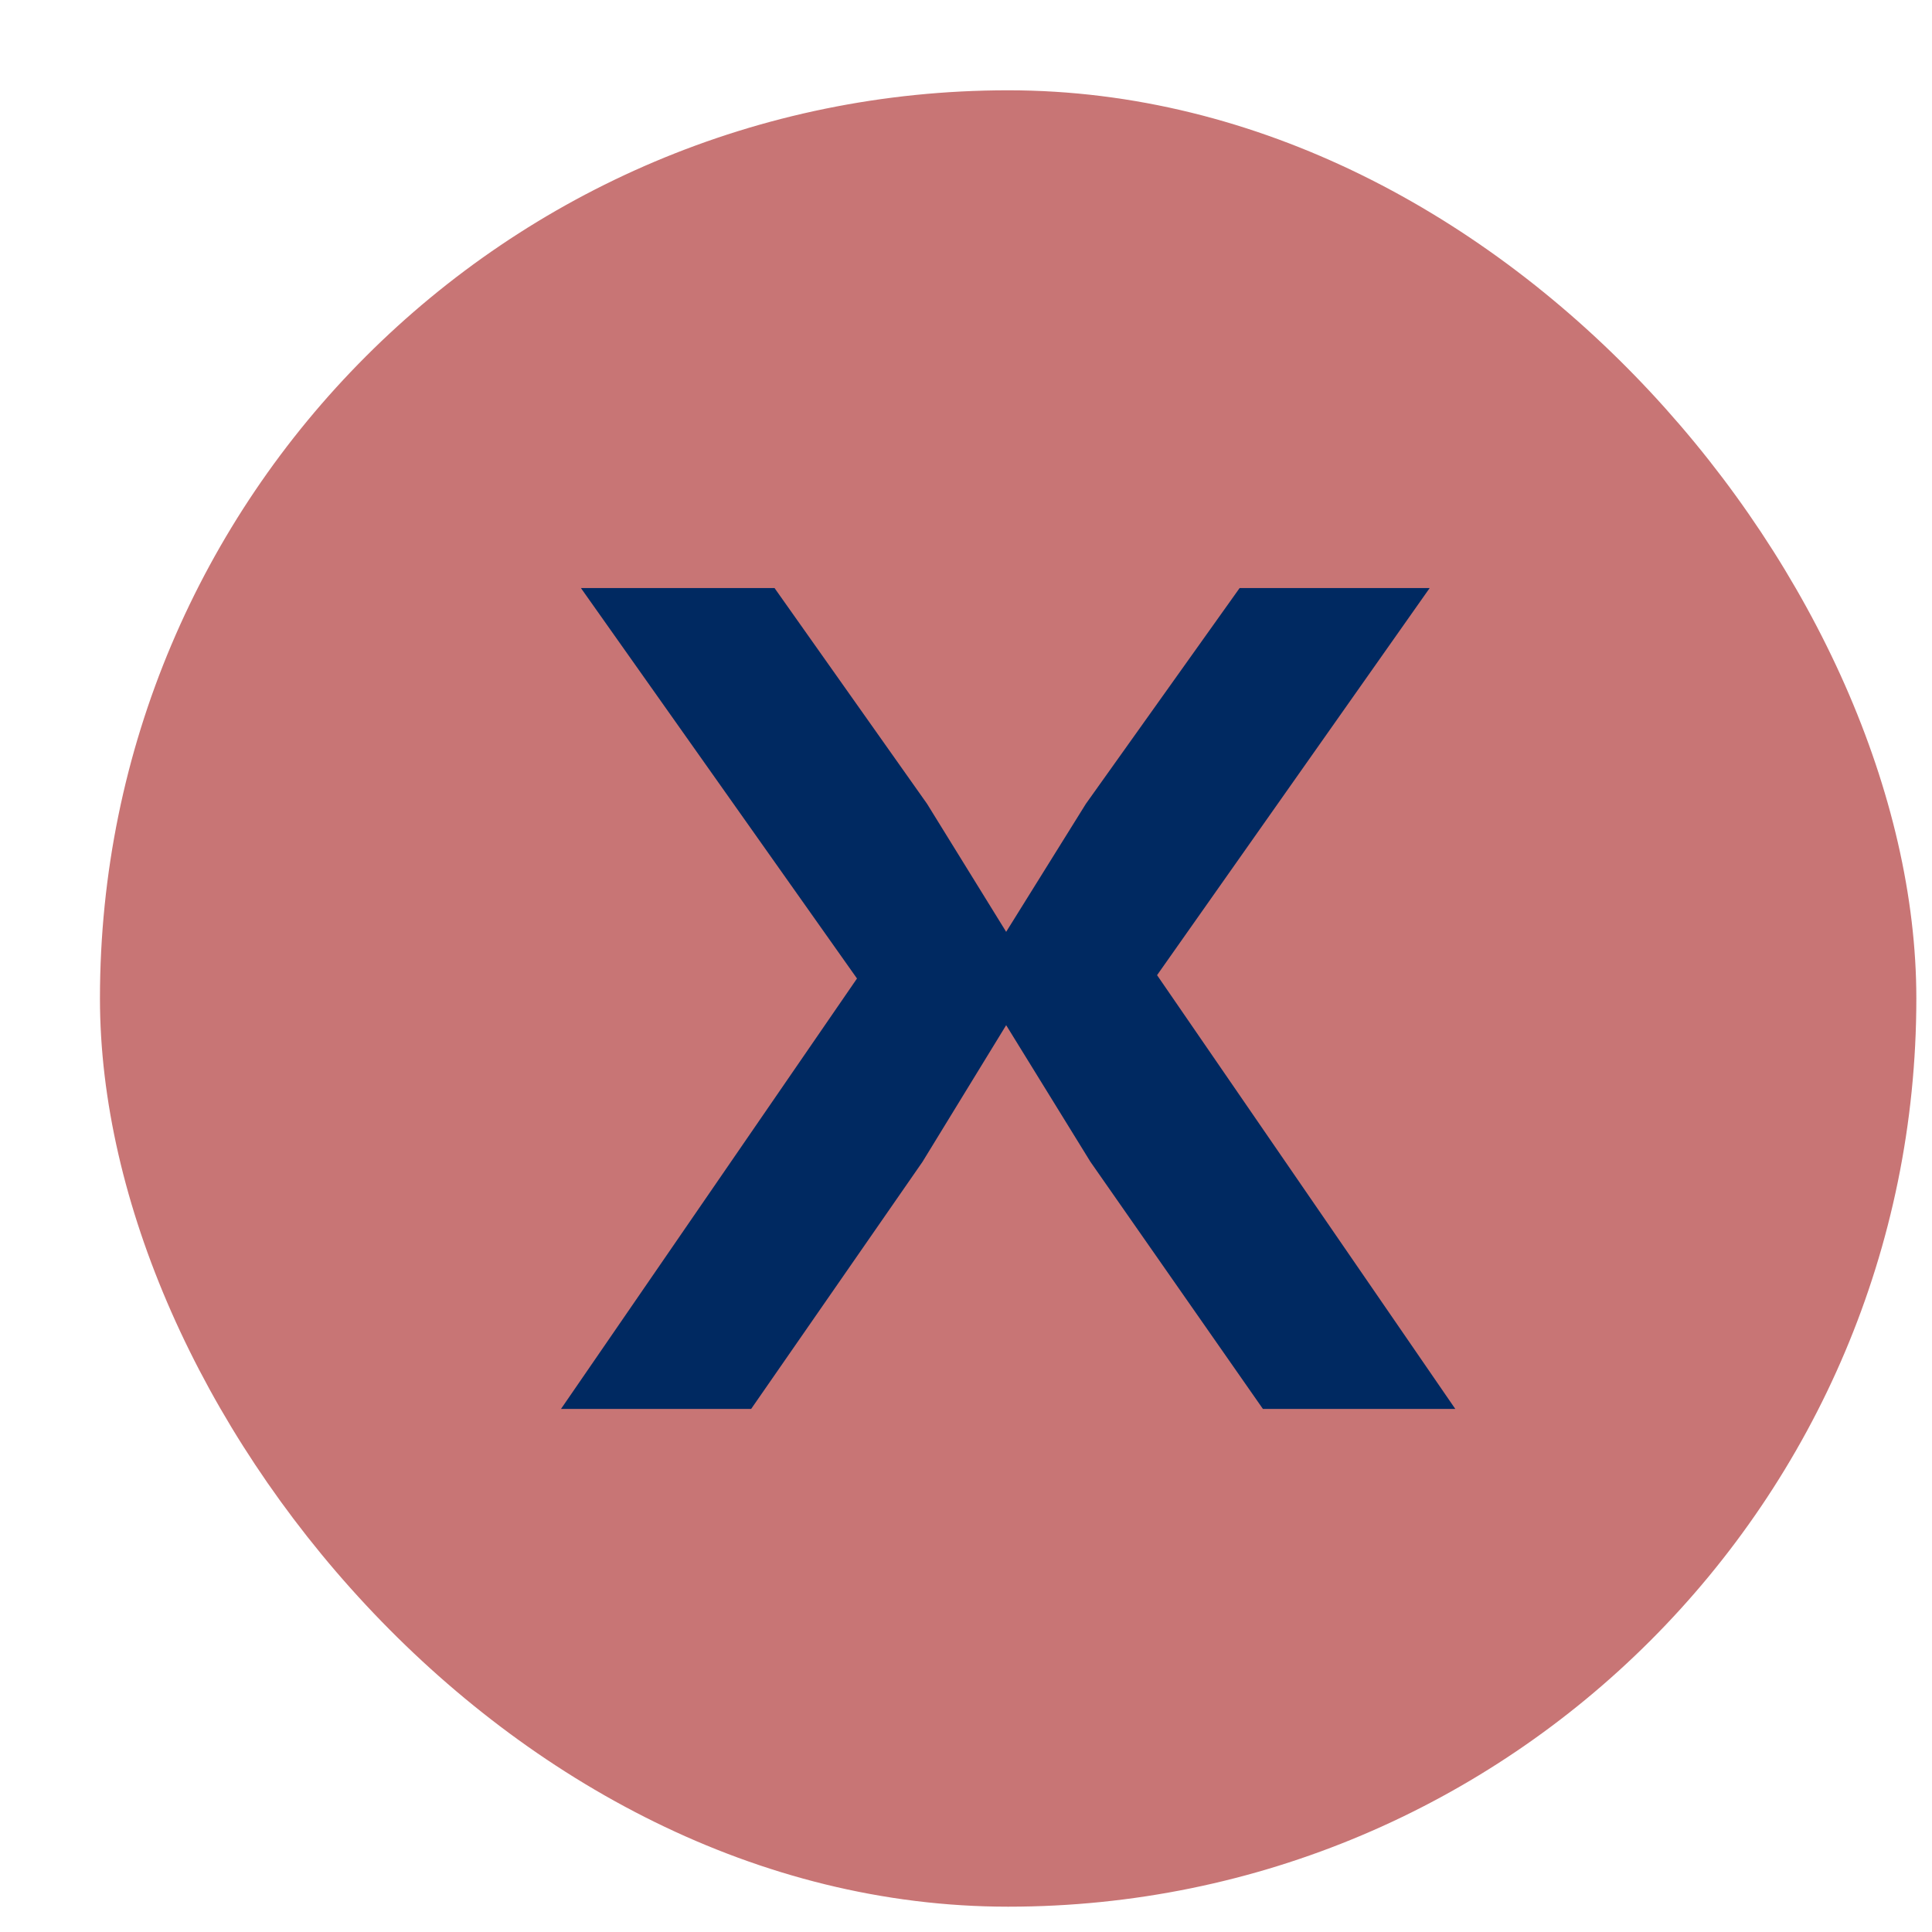 <svg width="19" height="19" viewBox="0 0 19 19" fill="none" xmlns="http://www.w3.org/2000/svg">
<rect x="0.983" y="0.888" width="17.863" height="17.863" rx="8.932" fill="#C87575"/>
<path d="M11.379 9.59L14.312 13.856H12.42L10.724 11.426L9.895 10.082L9.072 11.426L7.387 13.856H5.517L8.428 9.623L5.713 5.783H7.617L9.117 7.905L9.895 9.164L10.679 7.905L12.191 5.783H14.06L11.379 9.59Z" fill="#002961"/>
</svg>
